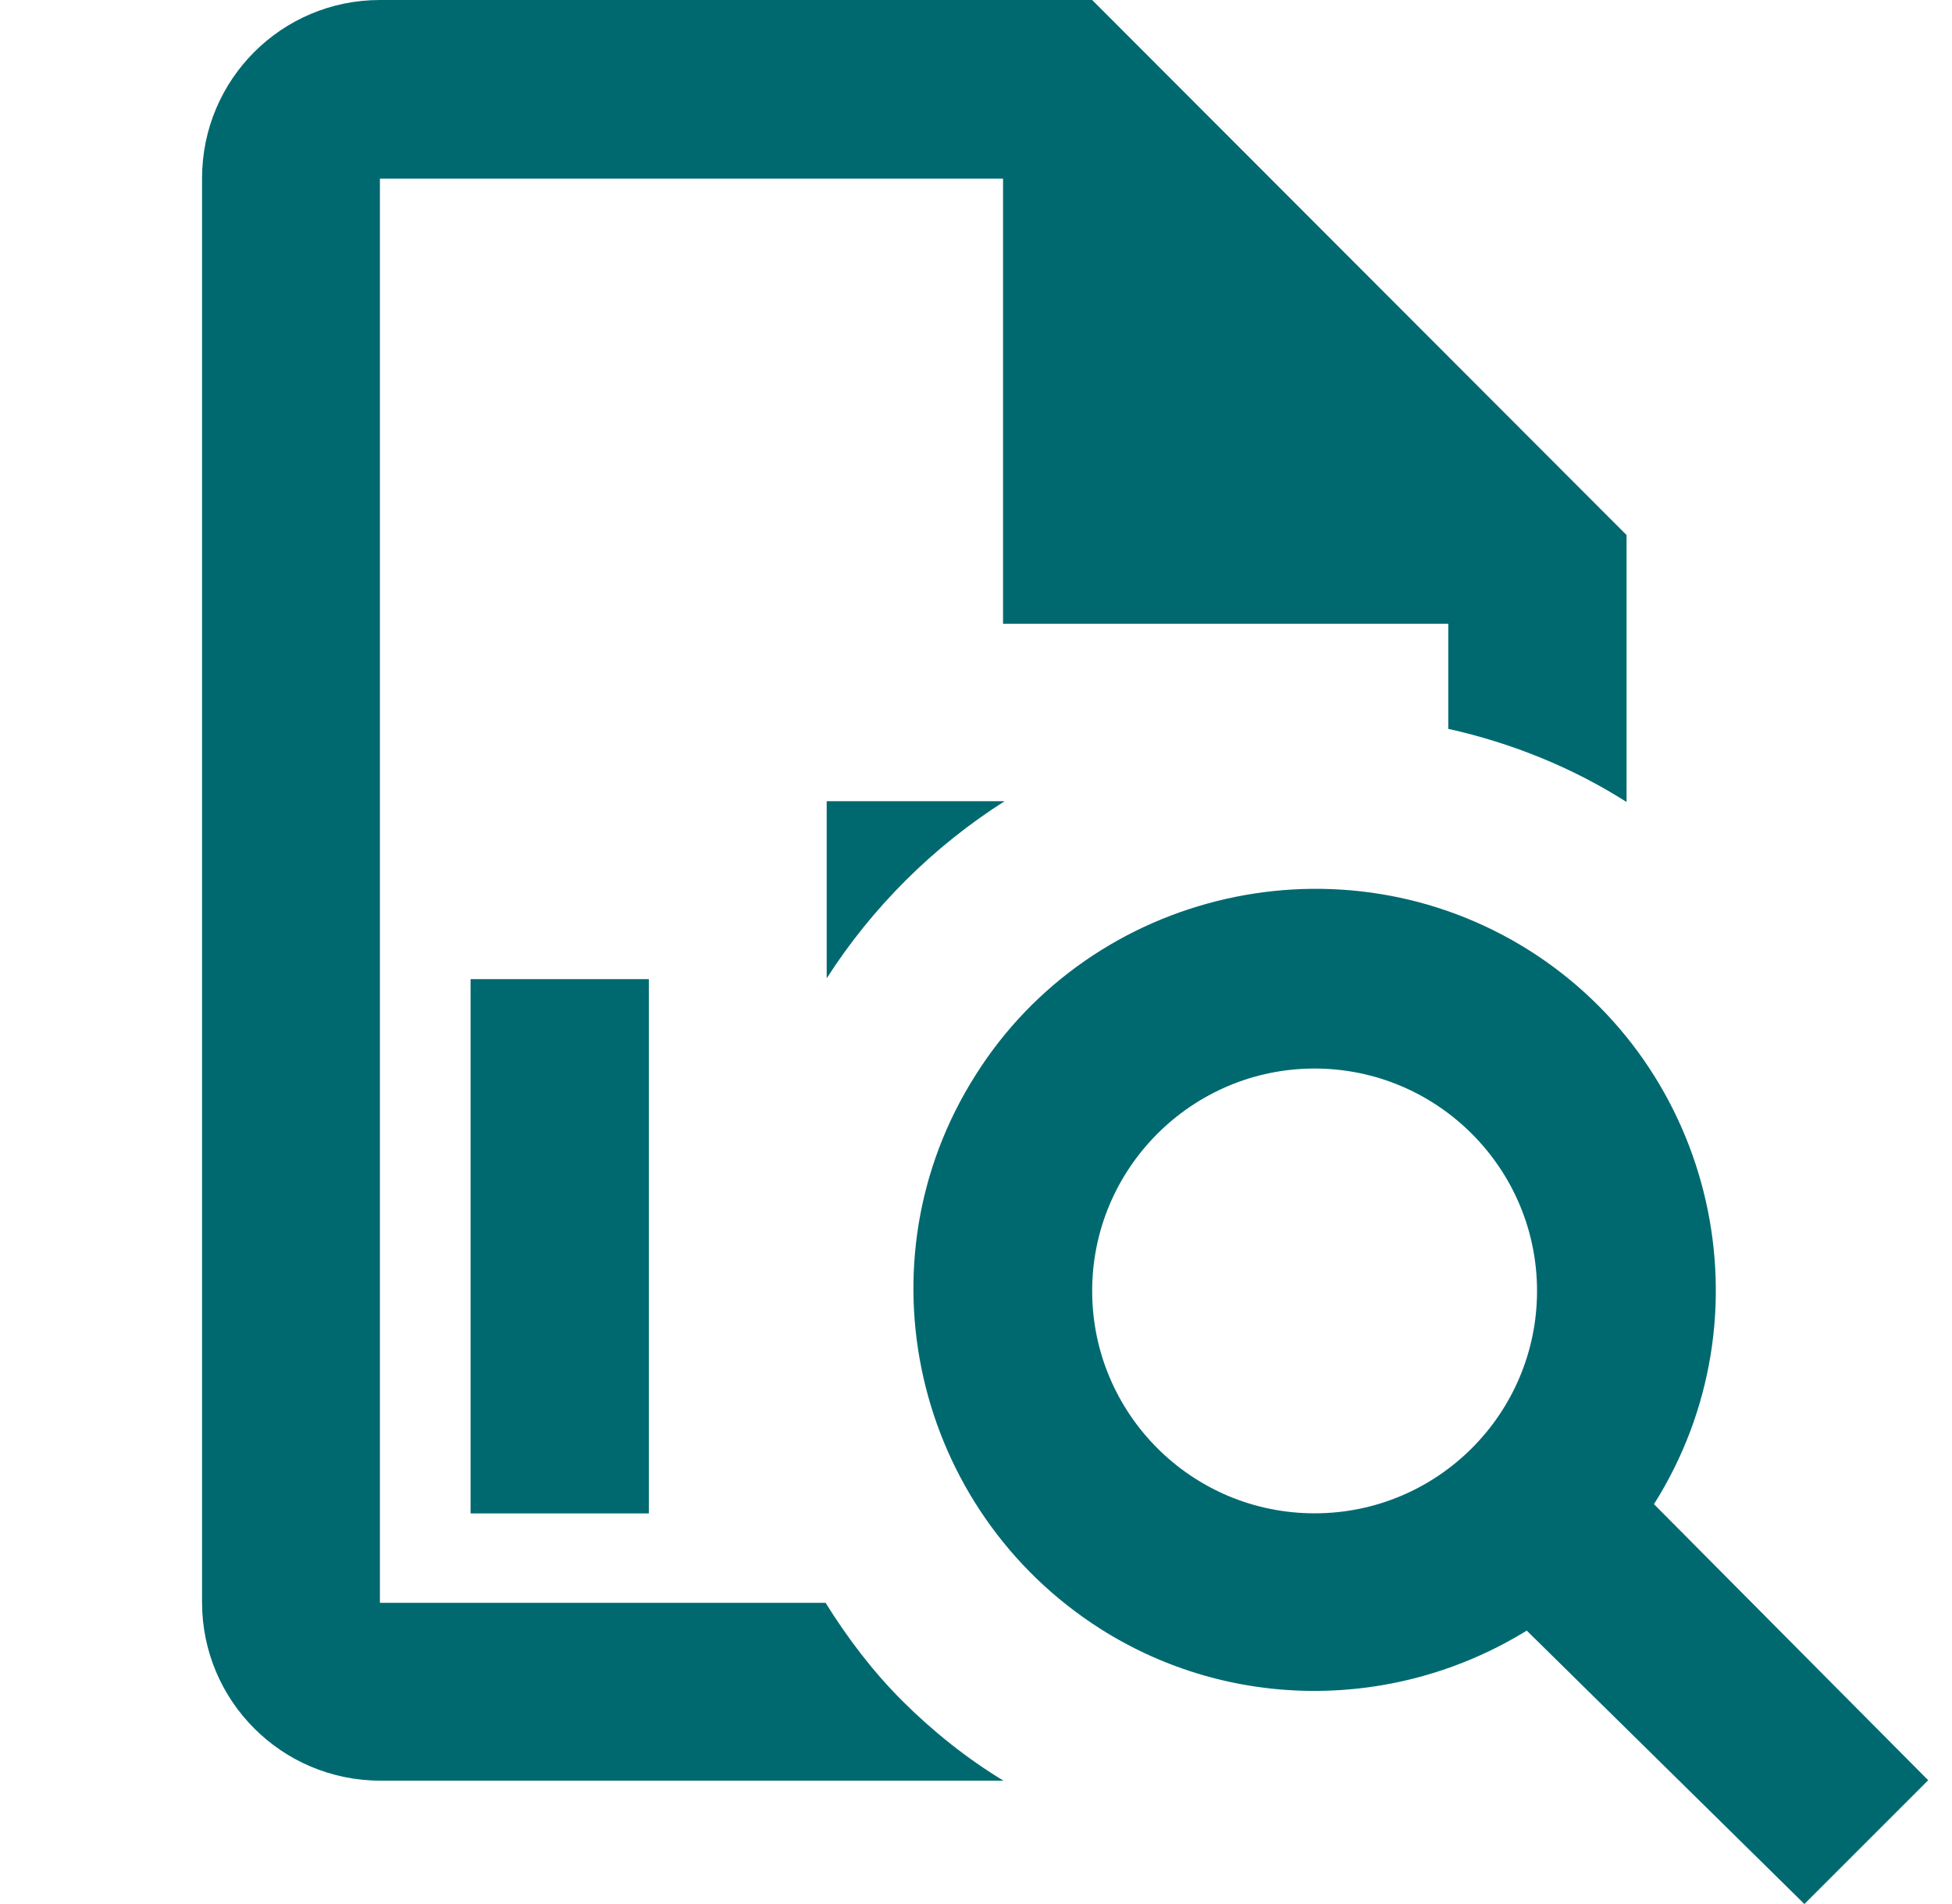 <svg width="41" height="40" viewBox="0 0 41 40" fill="none" xmlns="http://www.w3.org/2000/svg">
<g clip-path="url(#clip0_6108_81893)">
<path d="M22.94 0H7.98C5.916 0 4.244 1.672 4.244 3.744V33.664C4.244 35.728 5.916 37.408 7.988 37.408H21.076C20.308 36.944 19.58 36.36 18.948 35.728C18.332 35.112 17.804 34.416 17.34 33.672H7.98V3.752H21.068V13.104H30.42V15.312C31.748 15.608 33.02 16.12 34.164 16.848V11.24L22.94 0ZM34.74 31.6C37.228 27.656 36.028 22.44 32.124 19.968C28.18 17.48 22.94 18.696 20.492 22.584C17.988 26.528 19.204 31.728 23.108 34.216C25.836 35.952 29.316 35.952 32.068 34.256L37.9 40L40.5 37.4L34.74 31.6ZM27.612 31.792C25.028 31.792 22.94 29.696 22.94 27.12C22.94 24.544 25.036 22.448 27.612 22.448C30.188 22.448 32.284 24.544 32.284 27.12C32.284 29.696 30.196 31.792 27.612 31.792Z" fill="#006970"/>
<path d="M13.628 20.57H9.884V31.794H13.628V20.57Z" fill="#006970"/>
<path d="M21.1 16.832H17.364V20.552C18.324 19.056 19.604 17.784 21.1 16.832Z" fill="#006970"/>
</g>
<defs>
<clipPath id="clip0_6108_81893">
<rect width="40" height="40" fill="white" transform="translate(0.5)"/>
</clipPath>
</defs>
</svg>

